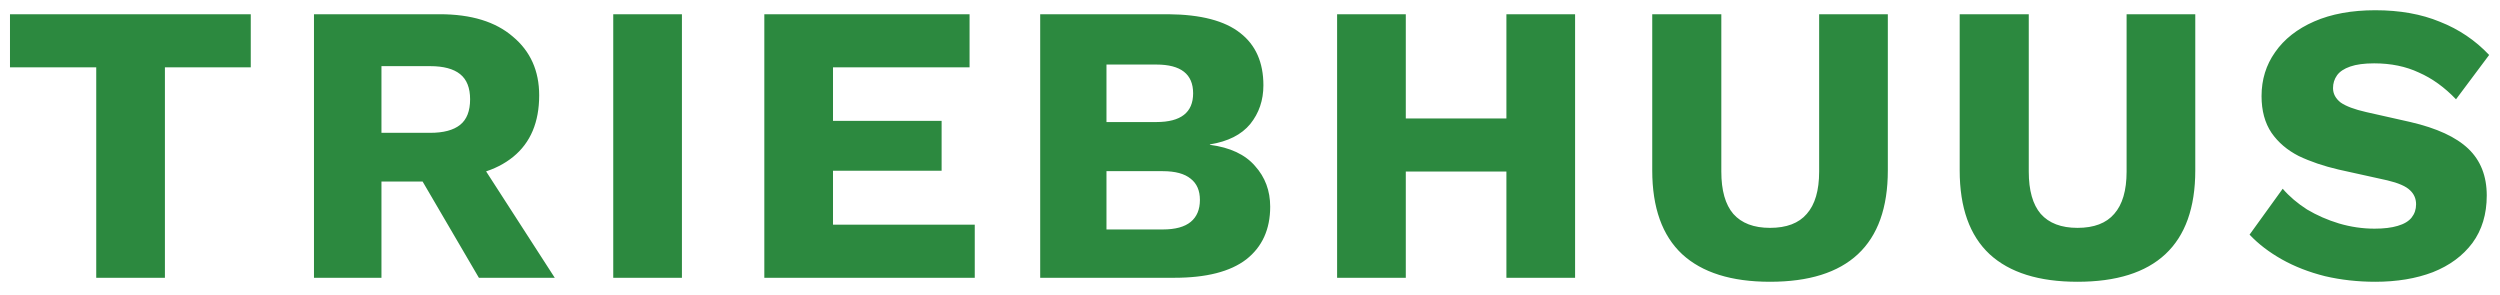 <svg width="144" height="17" viewBox="0 0 144 17" fill="none" xmlns="http://www.w3.org/2000/svg">
<path d="M14.444 0.82V3.879H9.499V16H5.543V3.879H0.575V0.82H14.444ZM25.33 0.82C27.14 0.82 28.543 1.249 29.539 2.108C30.551 2.951 31.057 4.078 31.057 5.489C31.057 7.038 30.559 8.218 29.562 9.031C28.566 9.844 27.163 10.25 25.353 10.25L24.985 10.457H21.972V16H18.085V0.82H25.33ZM24.778 7.651C25.545 7.651 26.12 7.498 26.503 7.191C26.887 6.884 27.078 6.394 27.078 5.719C27.078 5.06 26.887 4.577 26.503 4.27C26.12 3.963 25.545 3.81 24.778 3.81H21.972V7.651H24.778ZM27.101 8.479L31.954 16H27.584L23.697 9.353L27.101 8.479ZM39.279 0.82V16H35.323V0.82H39.279ZM44.025 16V0.82H55.847V3.879H47.981V6.961H54.237V9.836H47.981V12.941H56.146V16H44.025ZM59.915 16V0.82H67.298C69.168 0.835 70.549 1.196 71.438 1.901C72.327 2.591 72.772 3.595 72.772 4.914C72.772 5.773 72.519 6.516 72.013 7.145C71.507 7.758 70.733 8.149 69.69 8.318V8.341C70.855 8.494 71.722 8.901 72.289 9.56C72.871 10.204 73.163 10.986 73.163 11.906C73.163 13.209 72.703 14.221 71.783 14.942C70.863 15.647 69.483 16 67.643 16H59.915ZM63.733 13.217H66.976C67.697 13.217 68.233 13.071 68.586 12.78C68.939 12.489 69.115 12.067 69.115 11.515C69.115 10.978 68.939 10.572 68.586 10.296C68.233 10.005 67.697 9.859 66.976 9.859H63.733V13.217ZM63.733 7.03H66.608C68.019 7.03 68.724 6.478 68.724 5.374C68.724 4.27 68.019 3.718 66.608 3.718H63.733V7.03ZM90.725 0.82V16H86.769V0.82H90.725ZM80.974 0.82V16H77.017V0.82H80.974ZM88.885 6.823V9.882H78.95V6.823H88.885ZM108.739 0.82V9.813C108.739 11.96 108.164 13.57 107.014 14.643C105.879 15.701 104.192 16.23 101.954 16.23C99.731 16.23 98.044 15.701 96.894 14.643C95.744 13.57 95.169 11.96 95.169 9.813V0.82H99.148V9.882C99.148 10.971 99.378 11.783 99.838 12.32C100.313 12.857 101.018 13.125 101.954 13.125C102.904 13.125 103.61 12.857 104.07 12.32C104.545 11.783 104.783 10.971 104.783 9.882V0.82H108.739ZM126.448 0.82V9.813C126.448 11.96 125.873 13.57 124.723 14.643C123.588 15.701 121.902 16.23 119.663 16.23C117.44 16.23 115.753 15.701 114.603 14.643C113.453 13.57 112.878 11.96 112.878 9.813V0.82H116.857V9.882C116.857 10.971 117.087 11.783 117.547 12.32C118.022 12.857 118.728 13.125 119.663 13.125C120.614 13.125 121.319 12.857 121.779 12.32C122.254 11.783 122.492 10.971 122.492 9.882V0.82H126.448ZM136.82 0.59C138.231 0.59 139.473 0.812 140.546 1.257C141.635 1.686 142.578 2.323 143.375 3.166L141.466 5.719C140.807 5.029 140.094 4.515 139.327 4.178C138.576 3.825 137.717 3.649 136.751 3.649C136.184 3.649 135.724 3.71 135.371 3.833C135.018 3.956 134.765 4.124 134.612 4.339C134.459 4.554 134.382 4.799 134.382 5.075C134.382 5.397 134.528 5.673 134.819 5.903C135.126 6.118 135.616 6.302 136.291 6.455L138.844 7.03C140.362 7.383 141.474 7.896 142.179 8.571C142.884 9.246 143.237 10.143 143.237 11.262C143.237 12.335 142.961 13.248 142.409 13.999C141.857 14.735 141.098 15.295 140.132 15.678C139.166 16.046 138.062 16.23 136.82 16.23C135.808 16.23 134.842 16.123 133.922 15.908C133.002 15.678 132.174 15.356 131.438 14.942C130.702 14.528 130.081 14.053 129.575 13.516L131.484 10.871C131.867 11.316 132.335 11.714 132.887 12.067C133.454 12.404 134.068 12.673 134.727 12.872C135.402 13.071 136.084 13.171 136.774 13.171C137.311 13.171 137.755 13.117 138.108 13.01C138.476 12.903 138.744 12.742 138.913 12.527C139.082 12.312 139.166 12.059 139.166 11.768C139.166 11.446 139.051 11.178 138.821 10.963C138.591 10.733 138.154 10.541 137.51 10.388L134.704 9.767C133.845 9.568 133.079 9.307 132.404 8.985C131.745 8.648 131.223 8.203 130.84 7.651C130.457 7.084 130.265 6.378 130.265 5.535C130.265 4.584 130.526 3.741 131.047 3.005C131.568 2.254 132.32 1.663 133.301 1.234C134.282 0.805 135.455 0.59 136.82 0.59Z" fill="#2C893F"/>
</svg>
